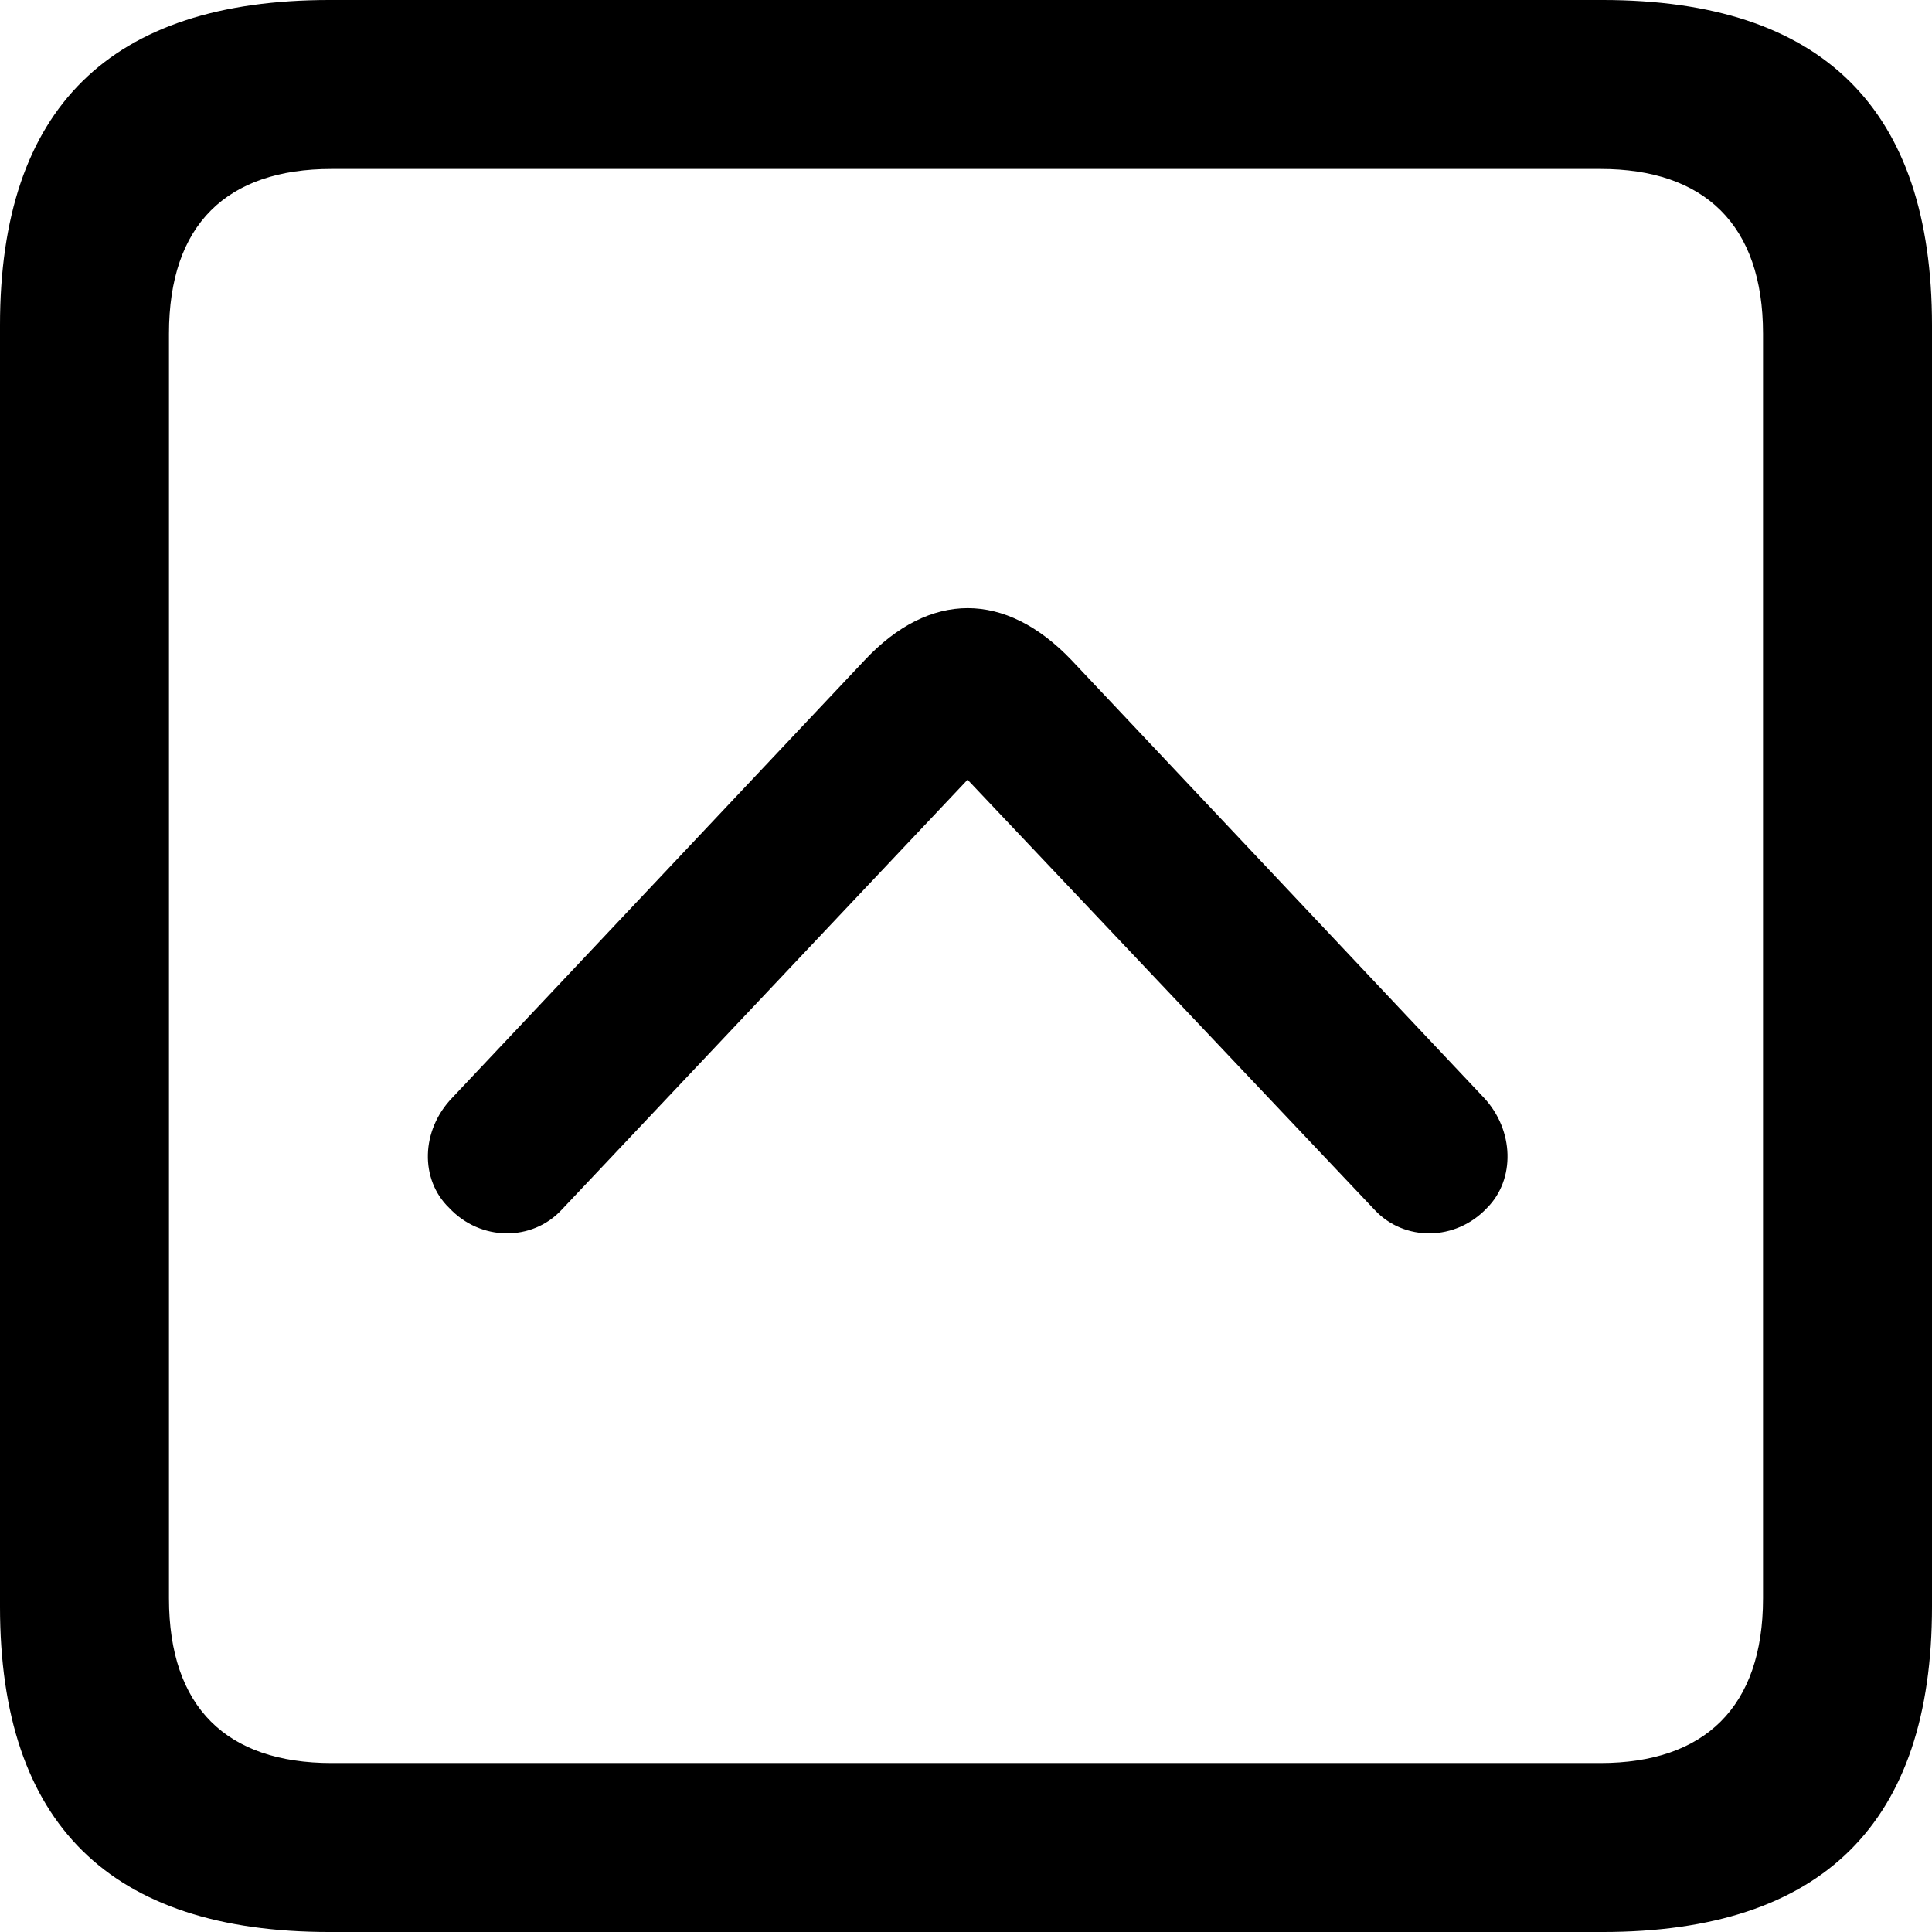 <?xml version="1.0" encoding="UTF-8" standalone="no"?>
<svg xmlns="http://www.w3.org/2000/svg"
     width="898.926" height="898.926"
     viewBox="0 0 898.926 898.926"
     fill="currentColor">
  <path d="M153.318 898.929H745.608C848.148 898.929 898.928 848.149 898.928 747.559V151.369C898.928 50.779 848.148 -0.001 745.608 -0.001H153.318C51.268 -0.001 -0.002 50.289 -0.002 151.369V747.559C-0.002 848.63 51.268 898.929 153.318 898.929ZM154.298 820.309C105.468 820.309 78.618 794.429 78.618 743.649V155.269C78.618 104.49 105.468 78.609 154.298 78.609H744.628C792.968 78.609 820.308 104.49 820.308 155.269V743.649C820.308 794.429 792.968 820.309 744.628 820.309ZM208.988 562.01C223.628 577.639 247.558 577.639 261.228 562.99L450.198 362.789L639.648 562.99C653.318 577.639 677.248 577.639 691.898 562.01C705.078 548.83 704.588 525.88 690.428 510.74L498.538 307.13C467.778 274.899 432.618 274.899 402.348 307.13L210.448 510.74C195.798 525.88 195.308 548.83 208.988 562.01Z"/>
</svg>